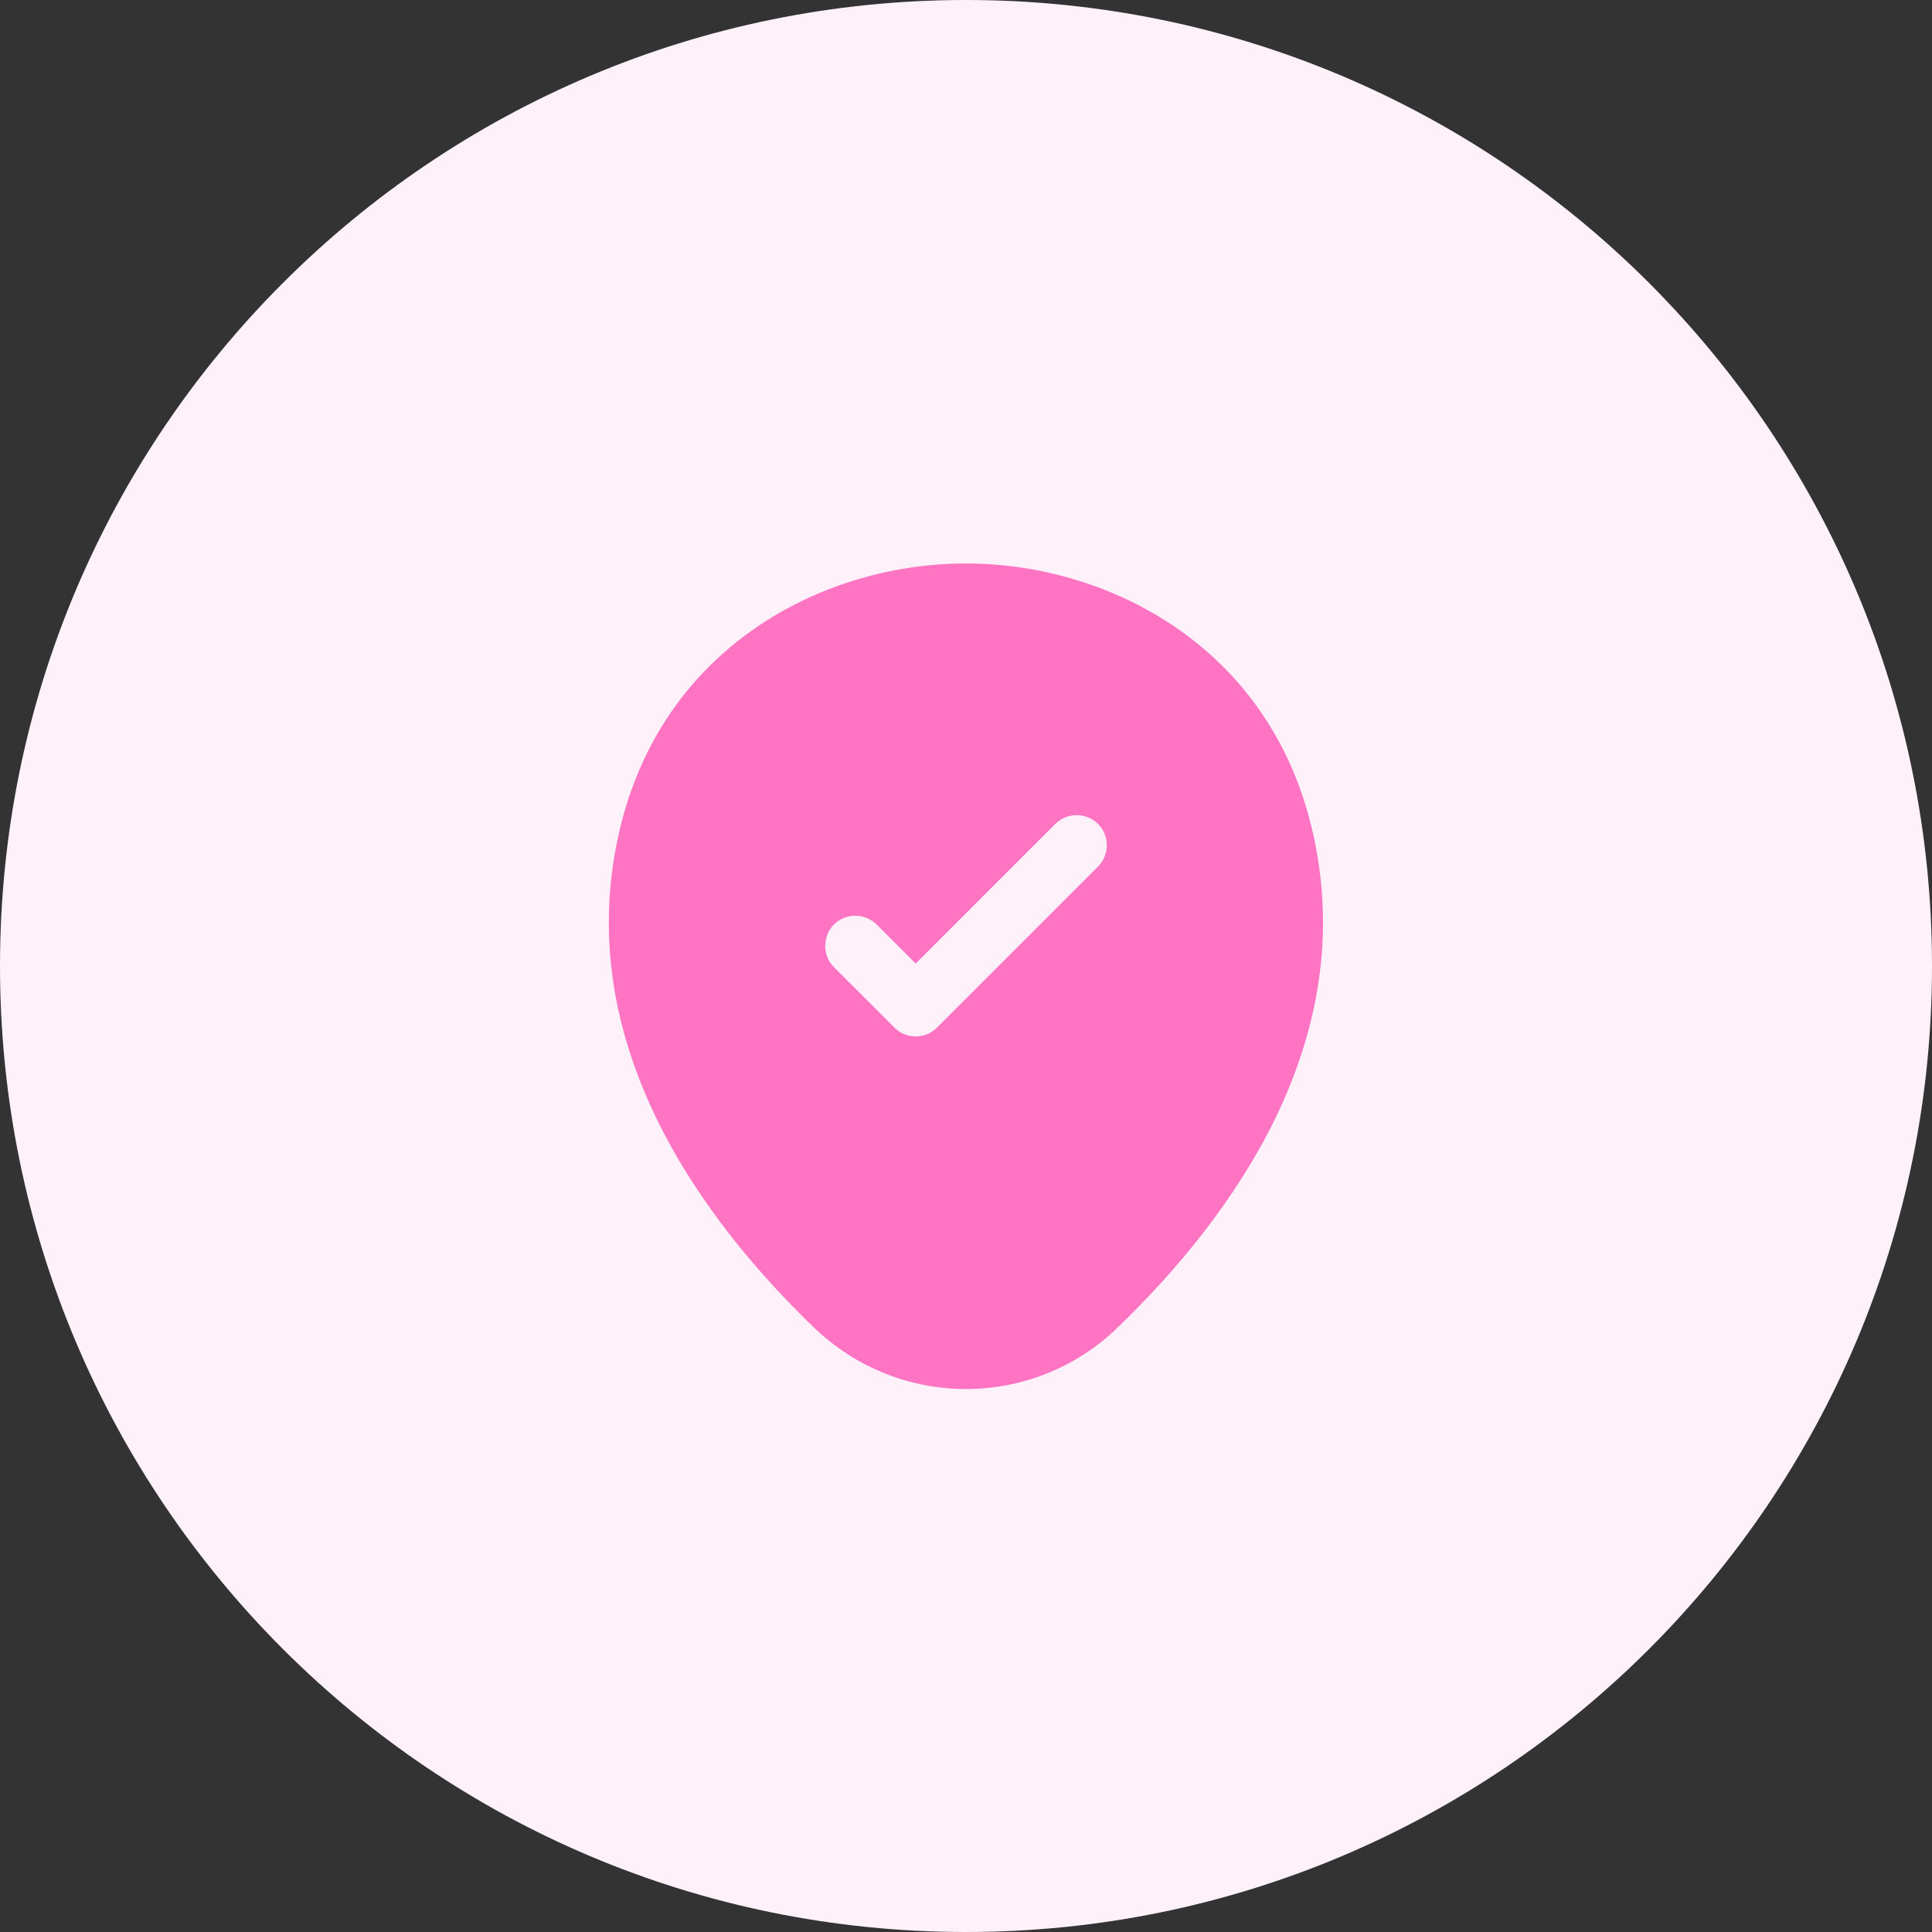 <svg width="64" height="64" viewBox="0 0 64 64" fill="none" xmlns="http://www.w3.org/2000/svg">
<rect x="0" y="0" width="64" height="64" fill="#333333" stroke="none"/>
<path d="M0 32C0 14.327 14.327 0 32 0C49.673 0 64 14.327 64 32C64 49.673 49.673 64 32 64C14.327 64 0 49.673 0 32Z" fill="#FFF1F9"/>
<path d="M43.493 27.599C42.106 21.426 36.72 18.666 32 18.666C32 18.666 32 18.666 31.986 18.666C27.28 18.666 21.906 21.426 20.506 27.586C18.933 34.466 23.146 40.293 26.96 43.973C28.373 45.333 30.186 46.013 32 46.013C33.813 46.013 35.626 45.333 37.026 43.973C40.84 40.293 45.053 34.479 43.493 27.599ZM36.373 28.706L31.04 34.039C30.84 34.239 30.586 34.333 30.333 34.333C30.08 34.333 29.826 34.239 29.626 34.039L27.626 32.039C27.24 31.653 27.24 31.013 27.626 30.626C28.013 30.239 28.653 30.239 29.04 30.626L30.333 31.919L34.96 27.293C35.346 26.906 35.986 26.906 36.373 27.293C36.76 27.679 36.76 28.319 36.373 28.706Z" fill="#FF73C3"/>
</svg>

